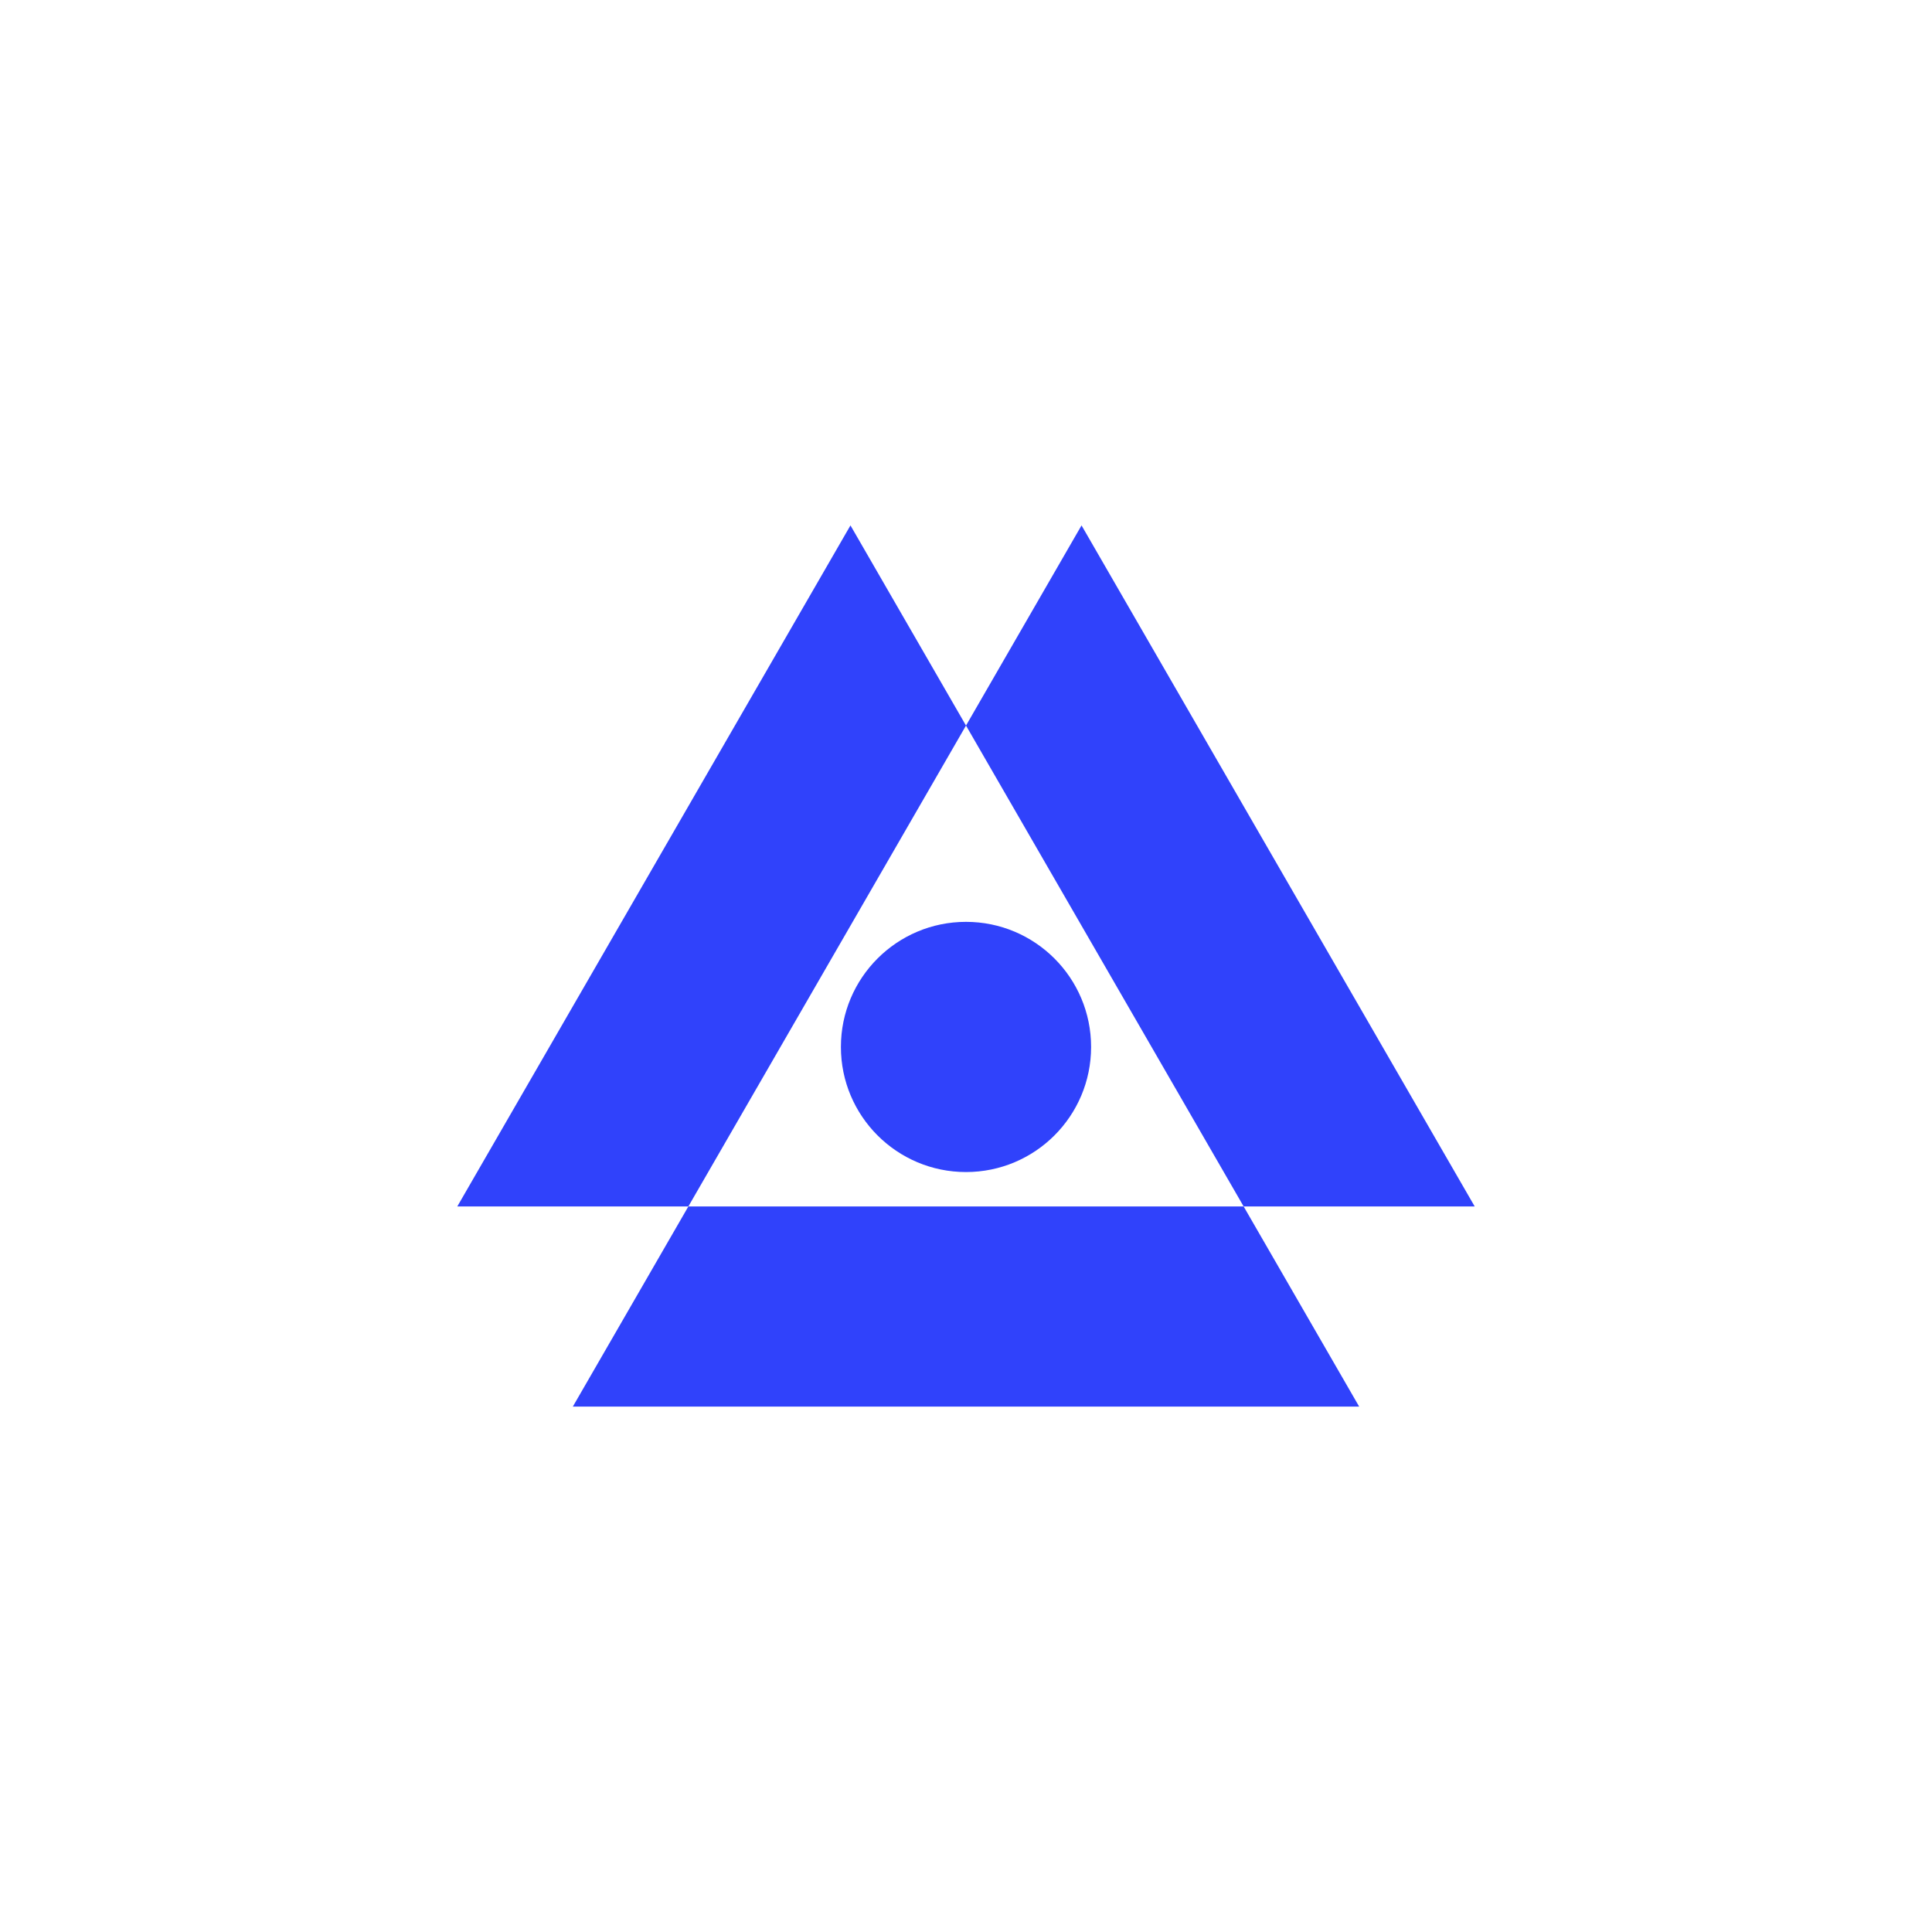 <?xml version="1.0" encoding="UTF-8"?>
<svg xmlns="http://www.w3.org/2000/svg" version="1.1" viewBox="0 0 2000 2000">
  <defs>
    <style>
      .cls-1 {
        fill: #3042fb;
      }
    </style>
  </defs>
  <!-- Generator: Adobe Illustrator 28.7.2, SVG Export Plug-In . SVG Version: 1.2.0 Build 154)  -->
  <g>
    <g id="Layer_1">
      <g id="Layer_1-2" data-name="Layer_1">
        <g>
          <g id="triangle-group">
            <polygon class="cls-1" points="712.6 1248.9 593 1456.1 1407 1456.1 1287.4 1248.9 712.6 1248.9"/>
            <polygon class="cls-1" points="1000 751.1 880.4 543.9 473.4 1248.9 712.6 1248.9 1000 751.1"/>
            <polygon class="cls-1" points="1287.4 1248.9 1526.6 1248.9 1119.6 543.9 1000 751.1 1287.4 1248.9"/>
          </g>
          <circle id="circle-shape" class="cls-1" cx="1000" cy="1083.8" r="129.5"/>
        </g>
      </g>
    </g>
  </g>
</svg>